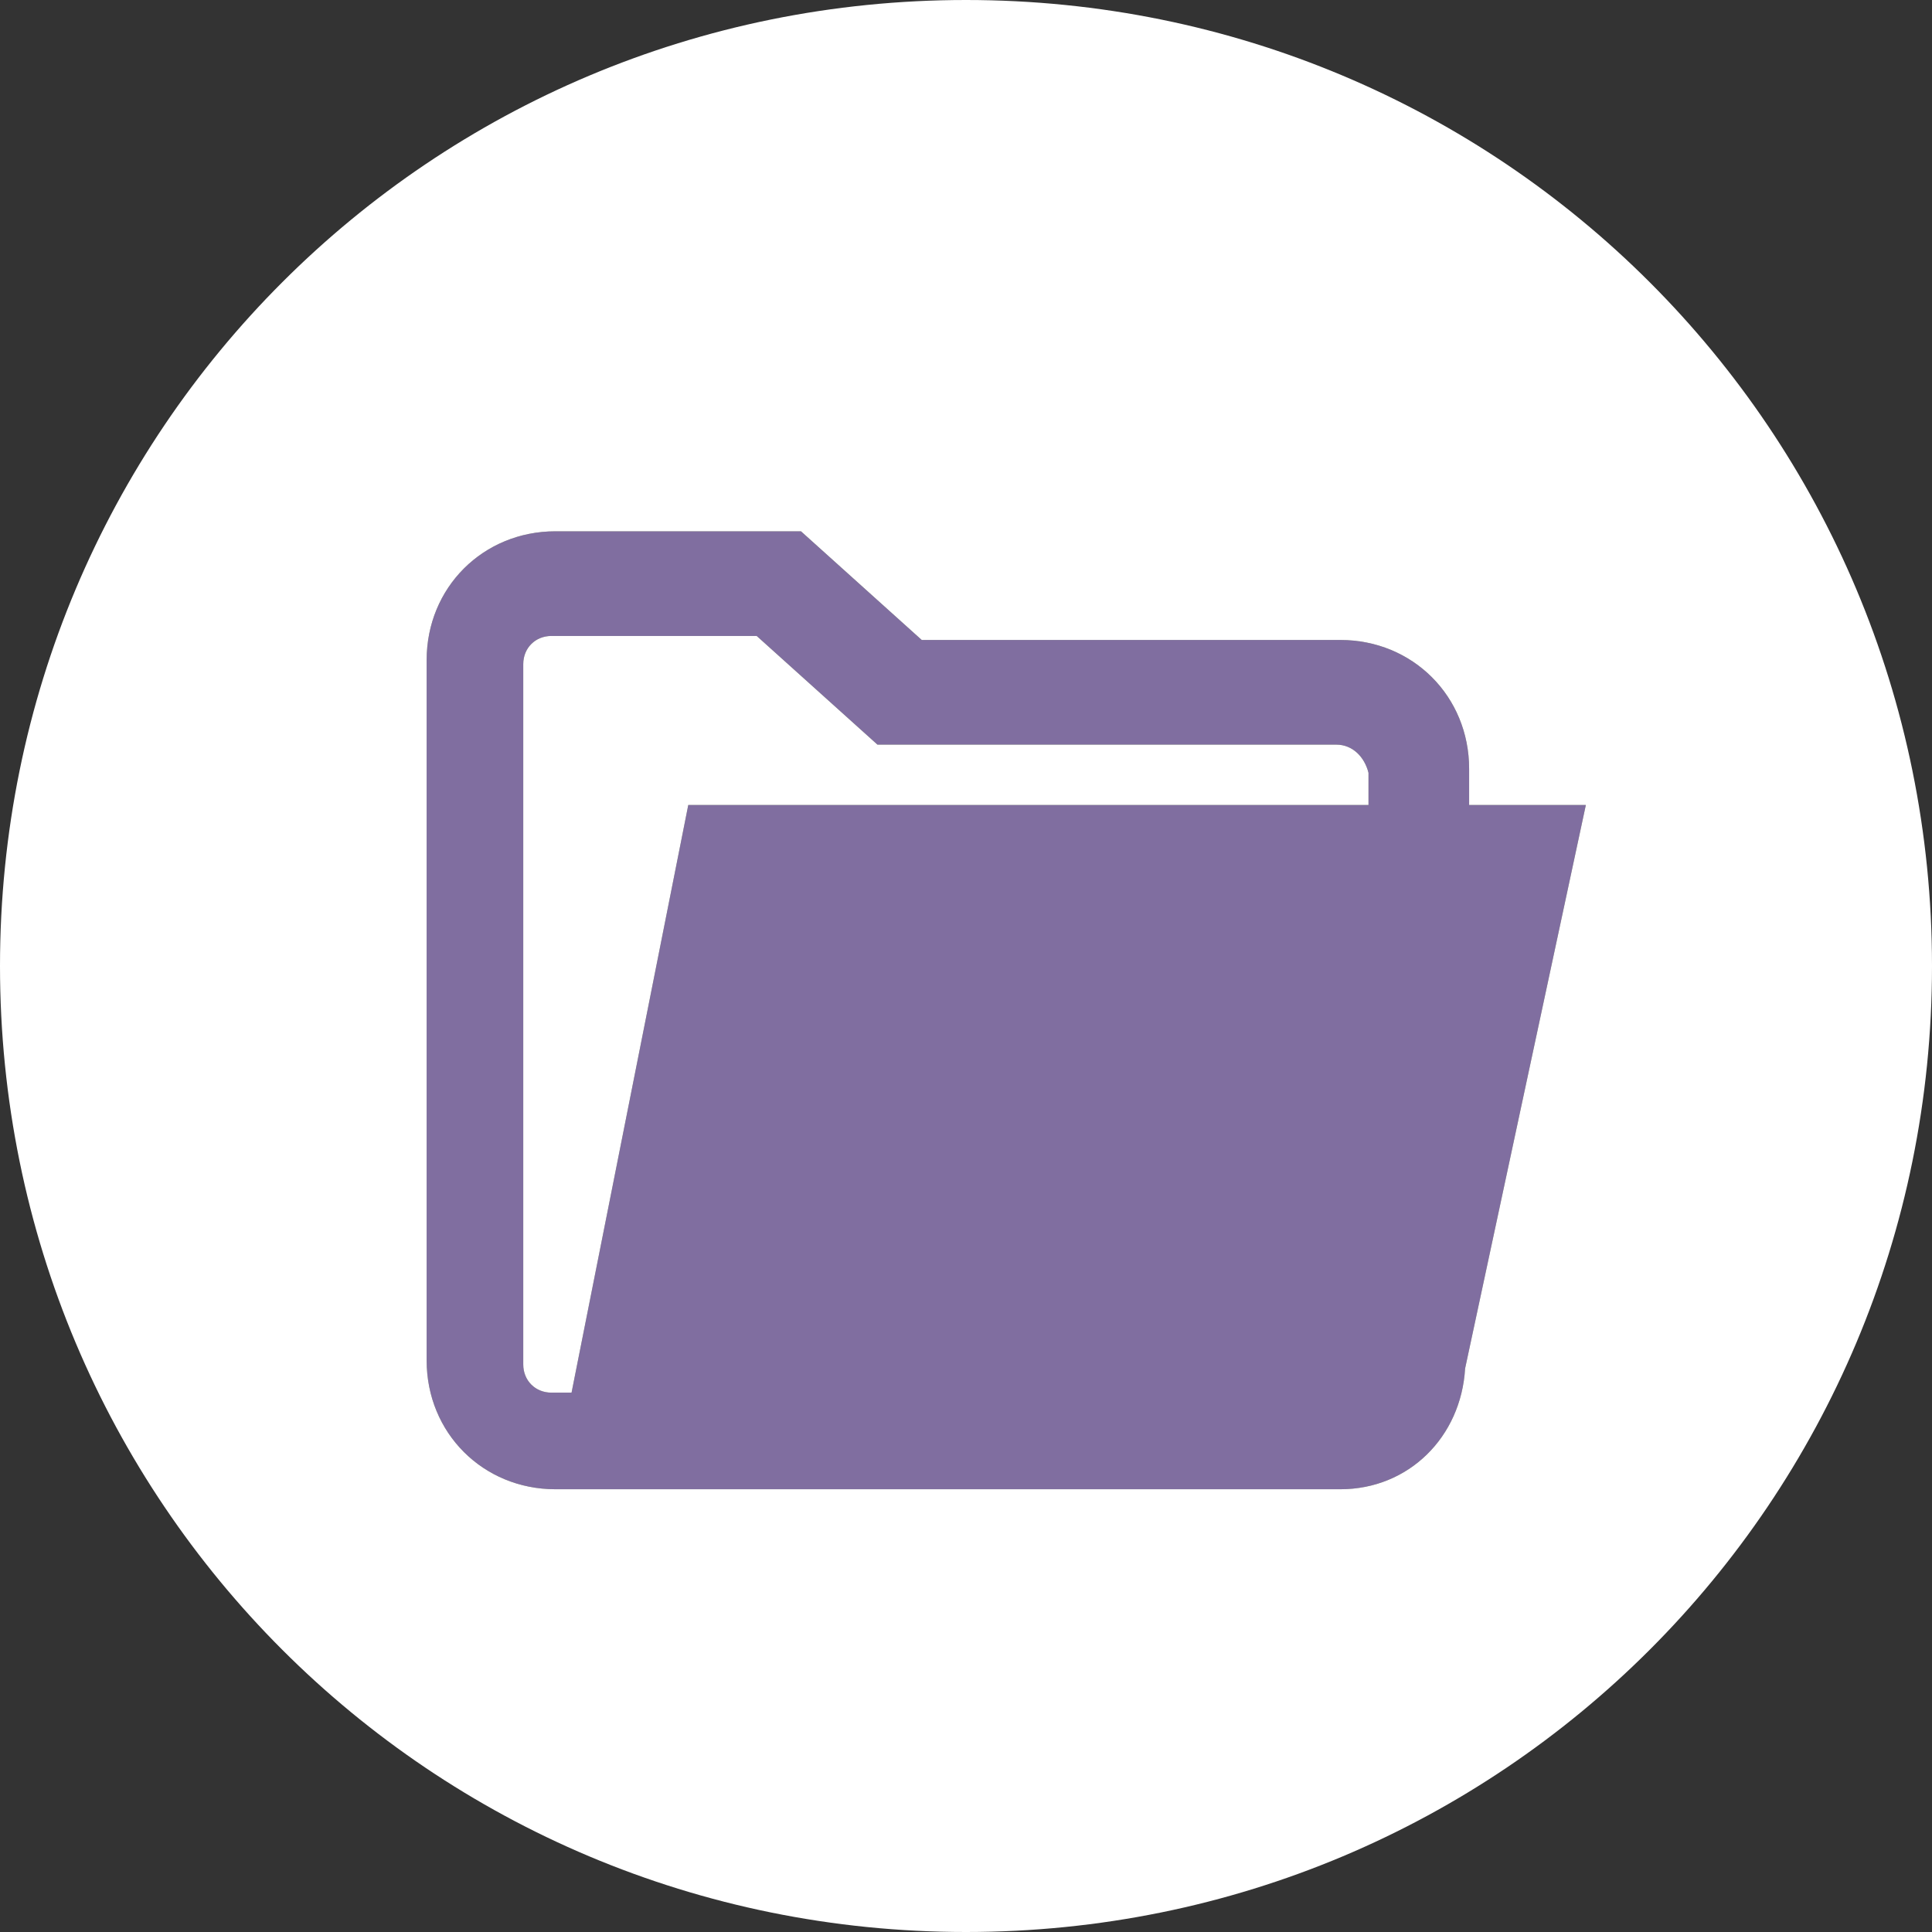 <?xml version="1.0" encoding="utf-8"?>
<!-- Generator: Adobe Illustrator 23.0.3, SVG Export Plug-In . SVG Version: 6.00 Build 0)  -->
<svg version="1.1" id="Layer_1" xmlns="http://www.w3.org/2000/svg" xmlns:xlink="http://www.w3.org/1999/xlink" x="0px" y="0px"
	 viewBox="0 0 48 48" style="enable-background:new 0 0 48 48;" xml:space="preserve">
<rect x="0" y="0" width="48" height="48" fill="#333333" stroke="none"/>
<style type="text/css">
	.st0{fill:#806EA0;}
	.st1{fill:#FFFFFF;}
</style>
<g>
	<path class="st0" d="M36.5,19.1c0-1.8-1.4-3.2-3.2-3.2H22.9l-3-2.7h-6.1c-1.8,0-3.2,1.4-3.2,3.2v17.4c0,1.8,1.4,3.2,3.2,3.2h18h1.5
		c1.7,0,3-1.3,3.1-3l3-14h-2.9V19.1z M34,20H17.1l-2.9,14.6h-0.5c-0.4,0-0.7-0.3-0.7-0.7V16.5c0-0.4,0.3-0.7,0.7-0.7h5.1l3,2.7h11.4
		c0.4,0,0.7,0.3,0.8,0.7V20z"/>
	<path class="st1" d="M33.2,18.5H21.8l-3-2.7h-5.1c-0.4,0-0.7,0.3-0.7,0.7v17.4c0,0.4,0.3,0.7,0.7,0.7h0.5L17.1,20H34v-0.8
		C33.9,18.8,33.6,18.5,33.2,18.5z"/>
	<path class="st1" d="M24,0C10.7,0,0,10.7,0,24s10.7,24,24,24s24-10.7,24-24S37.3,0,24,0z M36.4,34c-0.1,1.7-1.4,3-3.1,3h-1.5h-18
		c-1.8,0-3.2-1.4-3.2-3.2V16.4c0-1.8,1.4-3.2,3.2-3.2h6.1l3,2.7h10.4c1.8,0,3.2,1.4,3.2,3.2V20h2.9L36.4,34z"/>
</g>
</svg>
